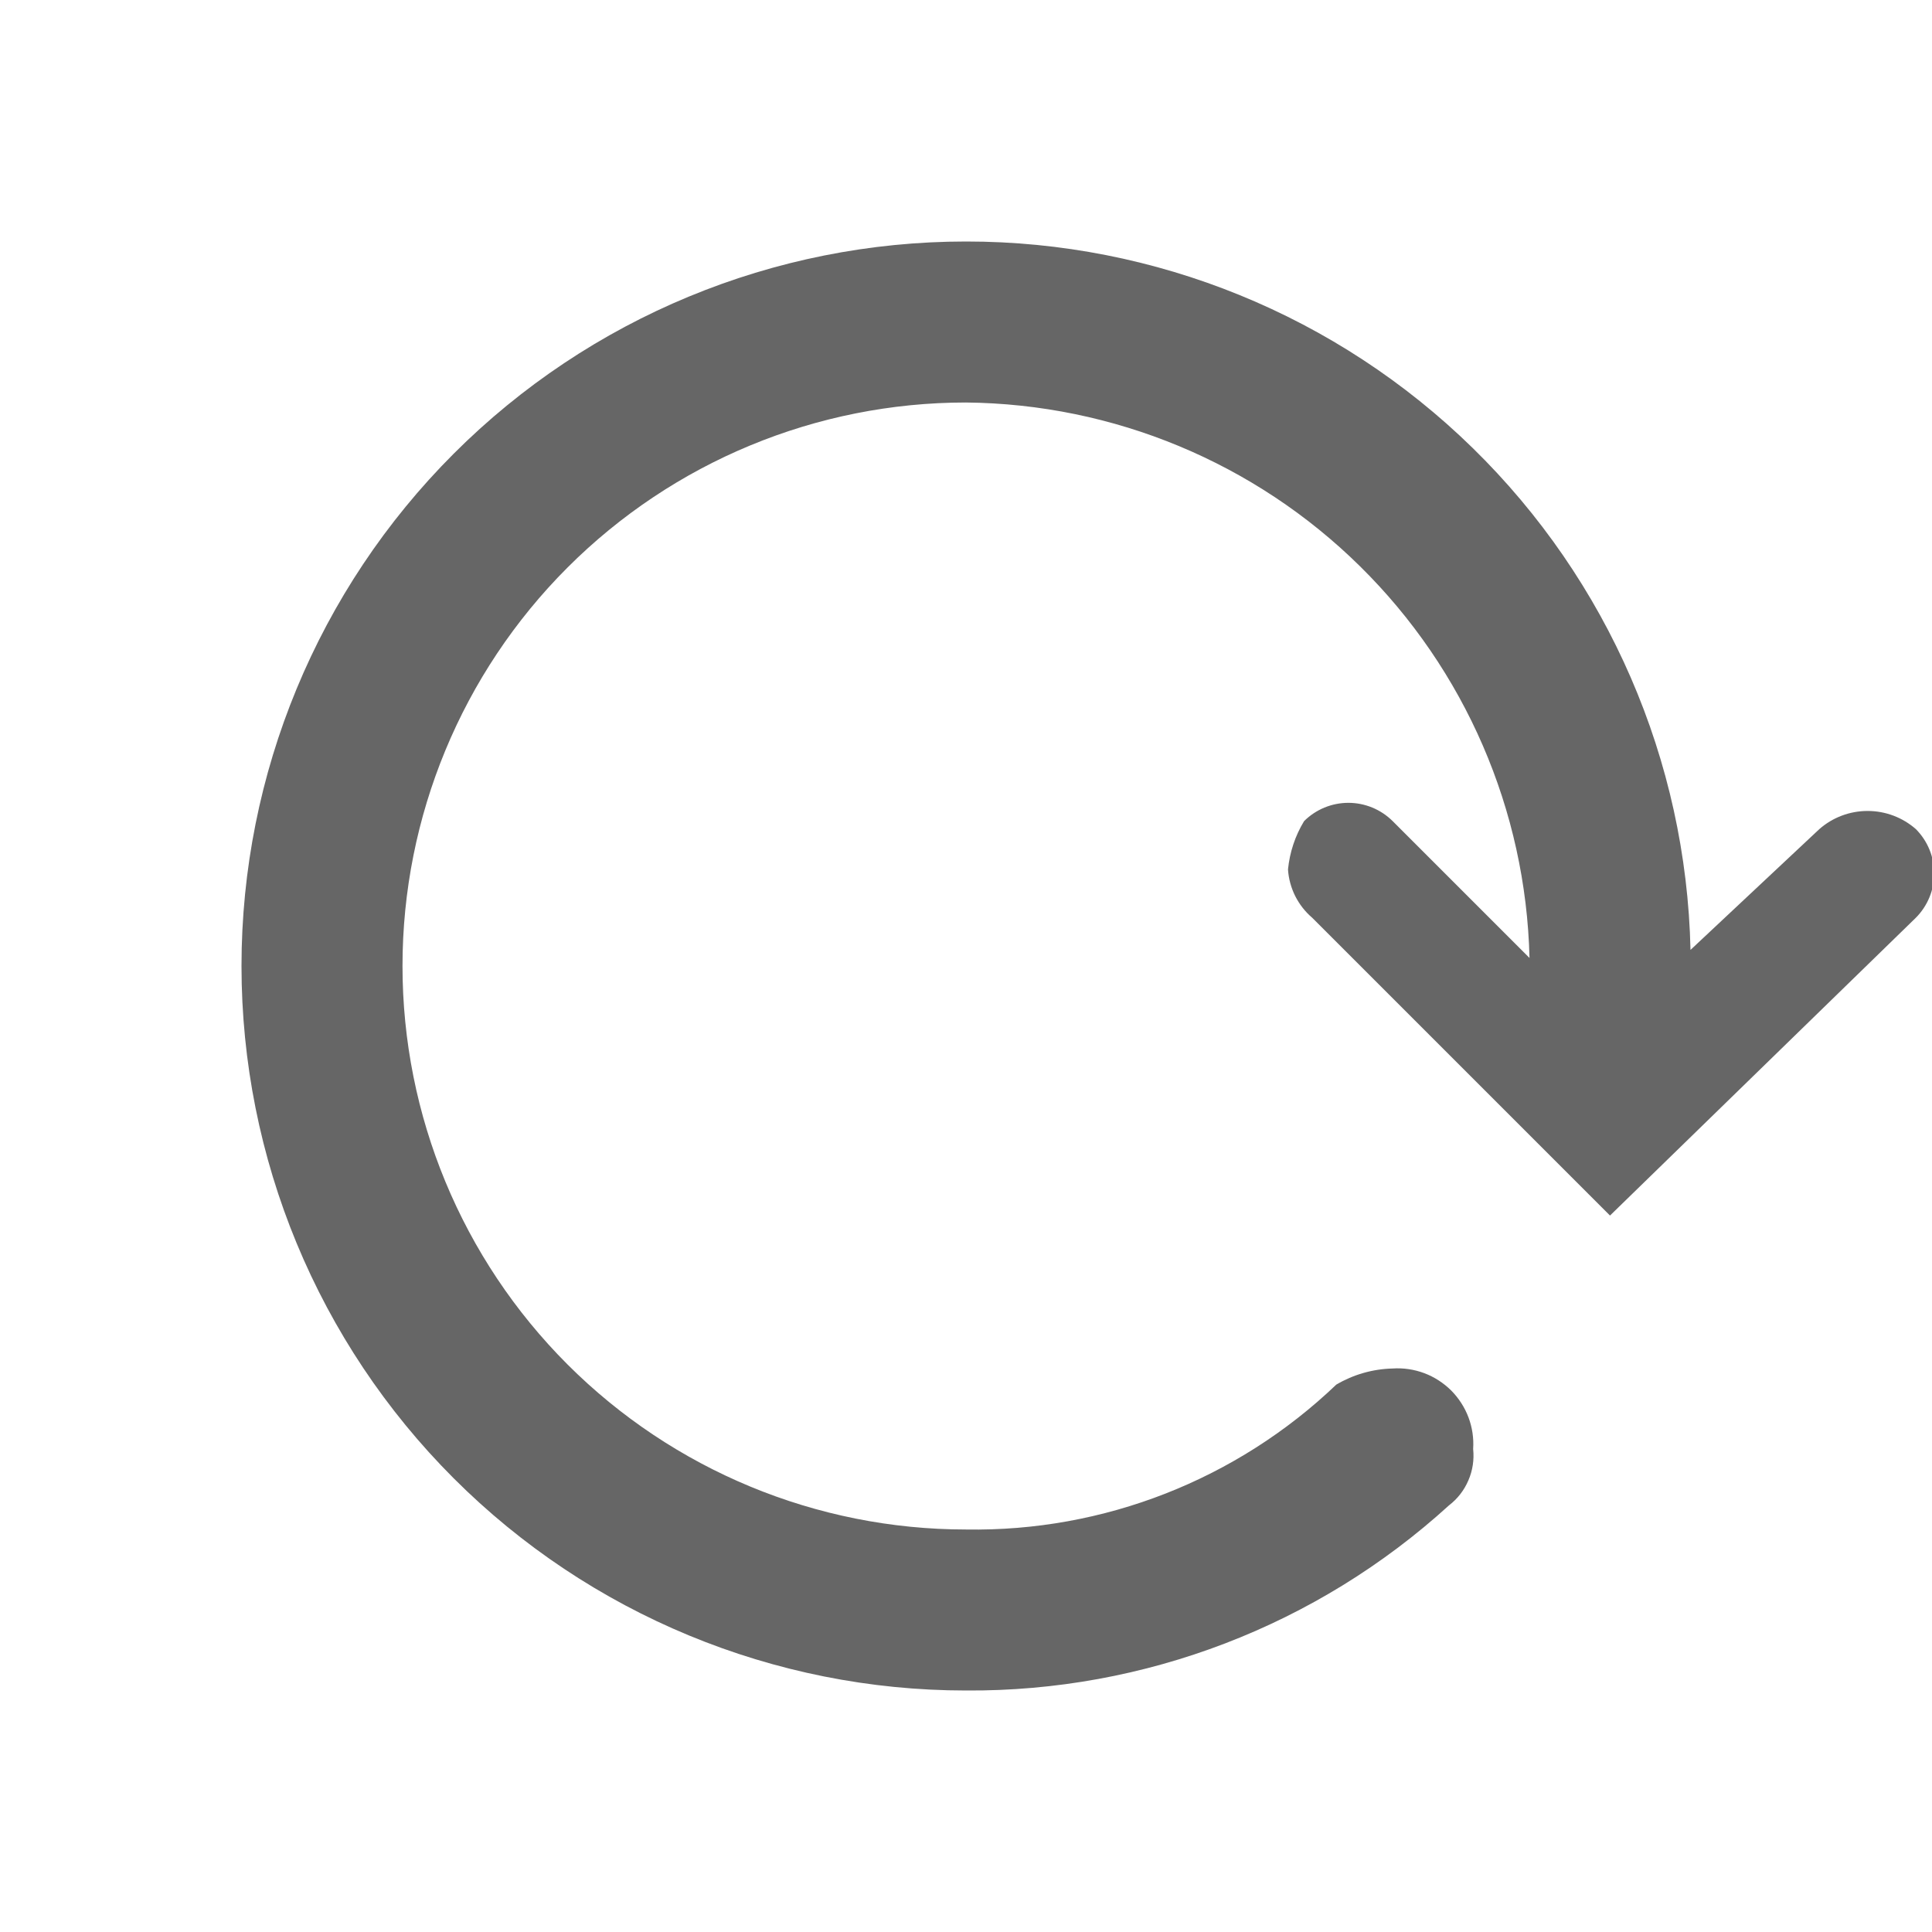 <svg width="24" height="24" viewBox="0 0 24 24" fill="none" xmlns="http://www.w3.org/2000/svg">
<g clip-path="url(#clip0)">
<path d="M12 3C14.353 2.999 16.612 3.92 18.294 5.565C19.976 7.21 20.948 9.448 21 11.8L22.6 10.3C22.766 10.154 22.979 10.074 23.2 10.074C23.421 10.074 23.634 10.154 23.8 10.3C23.945 10.446 24.027 10.644 24.027 10.85C24.027 11.056 23.945 11.254 23.8 11.4L20 15.1L16.3 11.4C16.212 11.325 16.141 11.233 16.089 11.13C16.038 11.027 16.007 10.915 16 10.8C16.021 10.588 16.089 10.382 16.2 10.2C16.346 10.055 16.544 9.973 16.75 9.973C16.956 9.973 17.154 10.055 17.3 10.2L19 11.9C18.956 10.067 18.201 8.322 16.895 7.035C15.589 5.747 13.834 5.018 12 5C10.143 5 8.363 5.737 7.05 7.05C5.737 8.363 5 10.143 5 12C5 13.857 5.737 15.637 7.05 16.95C8.363 18.262 10.143 19 12 19C13.71 19.029 15.363 18.382 16.6 17.2C16.812 17.075 17.053 17.006 17.3 17C17.433 16.991 17.567 17.011 17.693 17.058C17.818 17.105 17.932 17.179 18.027 17.273C18.121 17.368 18.195 17.482 18.242 17.607C18.289 17.732 18.309 17.866 18.3 18C18.314 18.133 18.294 18.267 18.241 18.389C18.189 18.512 18.106 18.619 18 18.7C16.36 20.194 14.218 21.015 12 21C9.613 21 7.324 20.052 5.636 18.364C3.948 16.676 3 14.387 3 12C3 9.613 3.948 7.324 5.636 5.636C7.324 3.948 9.613 3 12 3Z" fill="#666666"/>
</g>
<defs>
<clipPath id="clip0">
<rect width="24" height="24" fill="white" transform="matrix(-1 0 0 1 24 0)"/>
</clipPath>
</defs>
</svg>
